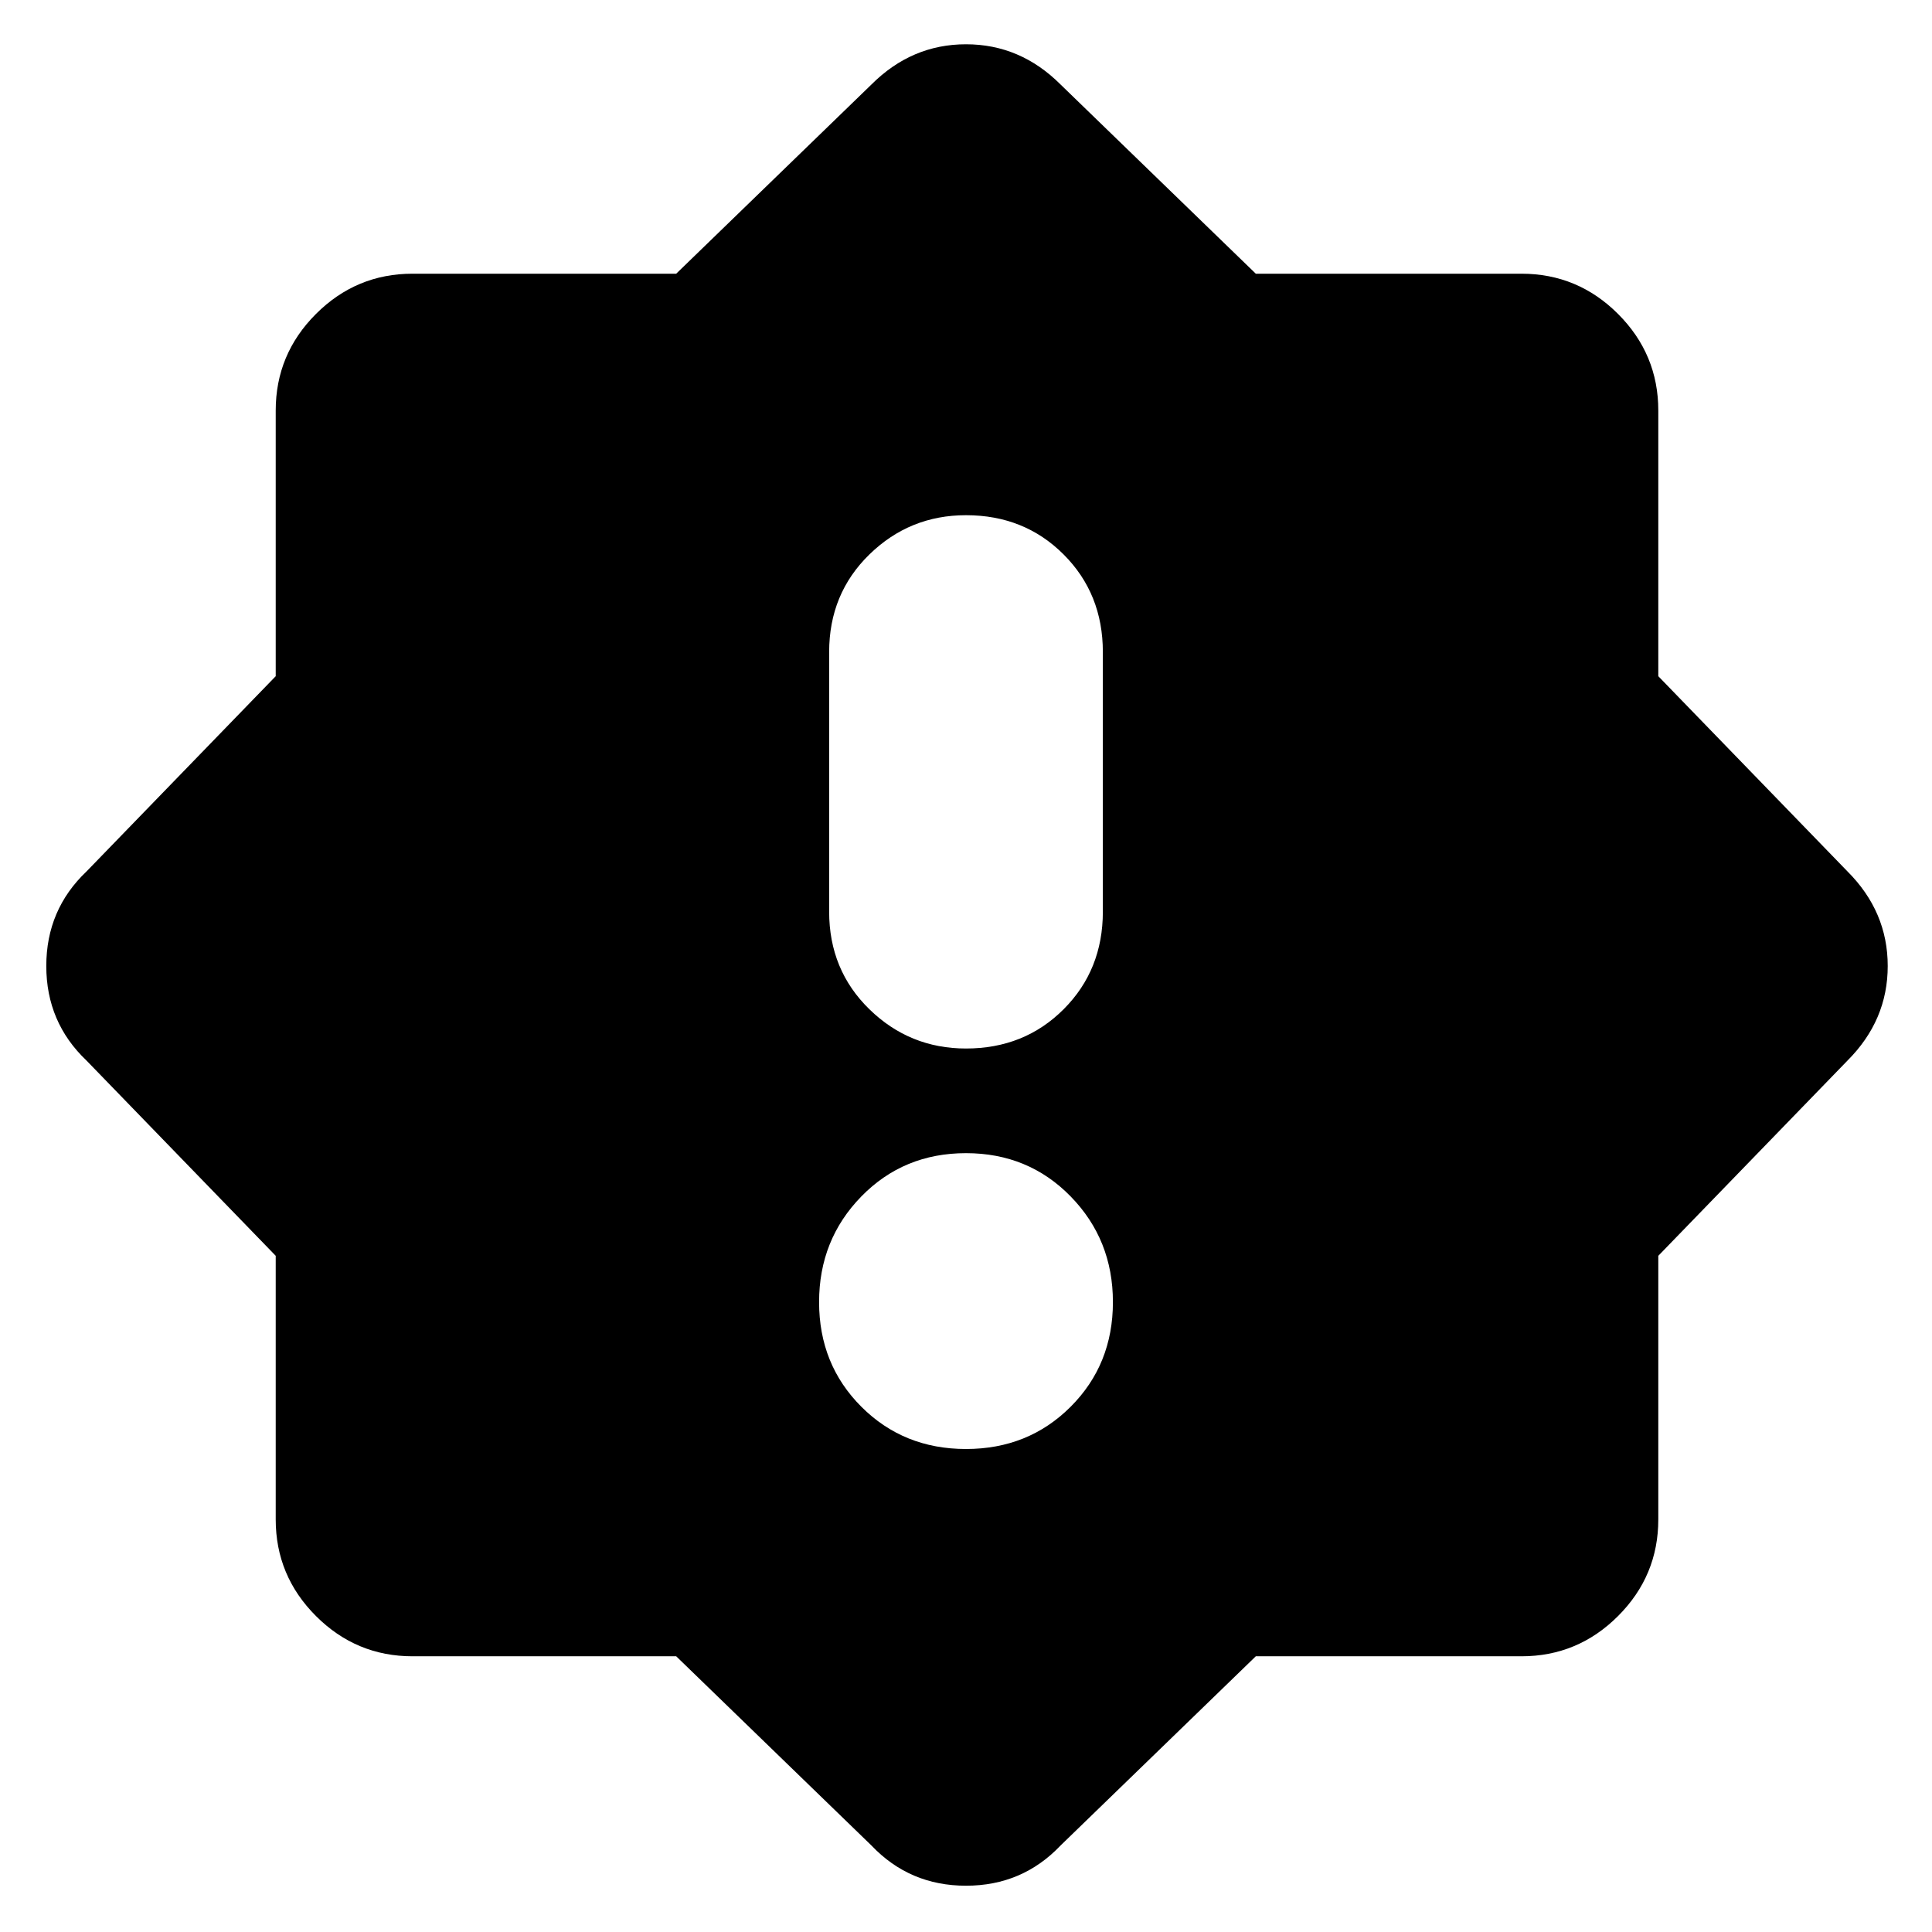 <svg xmlns="http://www.w3.org/2000/svg" height="24" viewBox="0 -960 960 960" width="24"><path d="M480-240q31 0 52-21t21-52q0-31-21-52.5T480-387q-31 0-52 21.5T407-313q0 31 21 52t52 21Zm0-199q29 0 48.5-19.5T548-507v-129q0-29-19.5-48.5T480-704q-28 0-48 19.5T412-636v129q0 29 20 48.5t48 19.5ZM433-43l-97-94H205q-28 0-48-20t-20-48v-131l-94-97q-20-19-20-47t20-47l94-97v-132q0-28 20-48t48-20h131l97-94q20-20 47-20t47 20l97 94h132q28 0 48 20t20 48v132l94 97q20 20 20 47t-20 47l-94 97v131q0 28-20 48t-48 20H624l-97 94q-19 20-47 20t-47-20Z"/></svg>